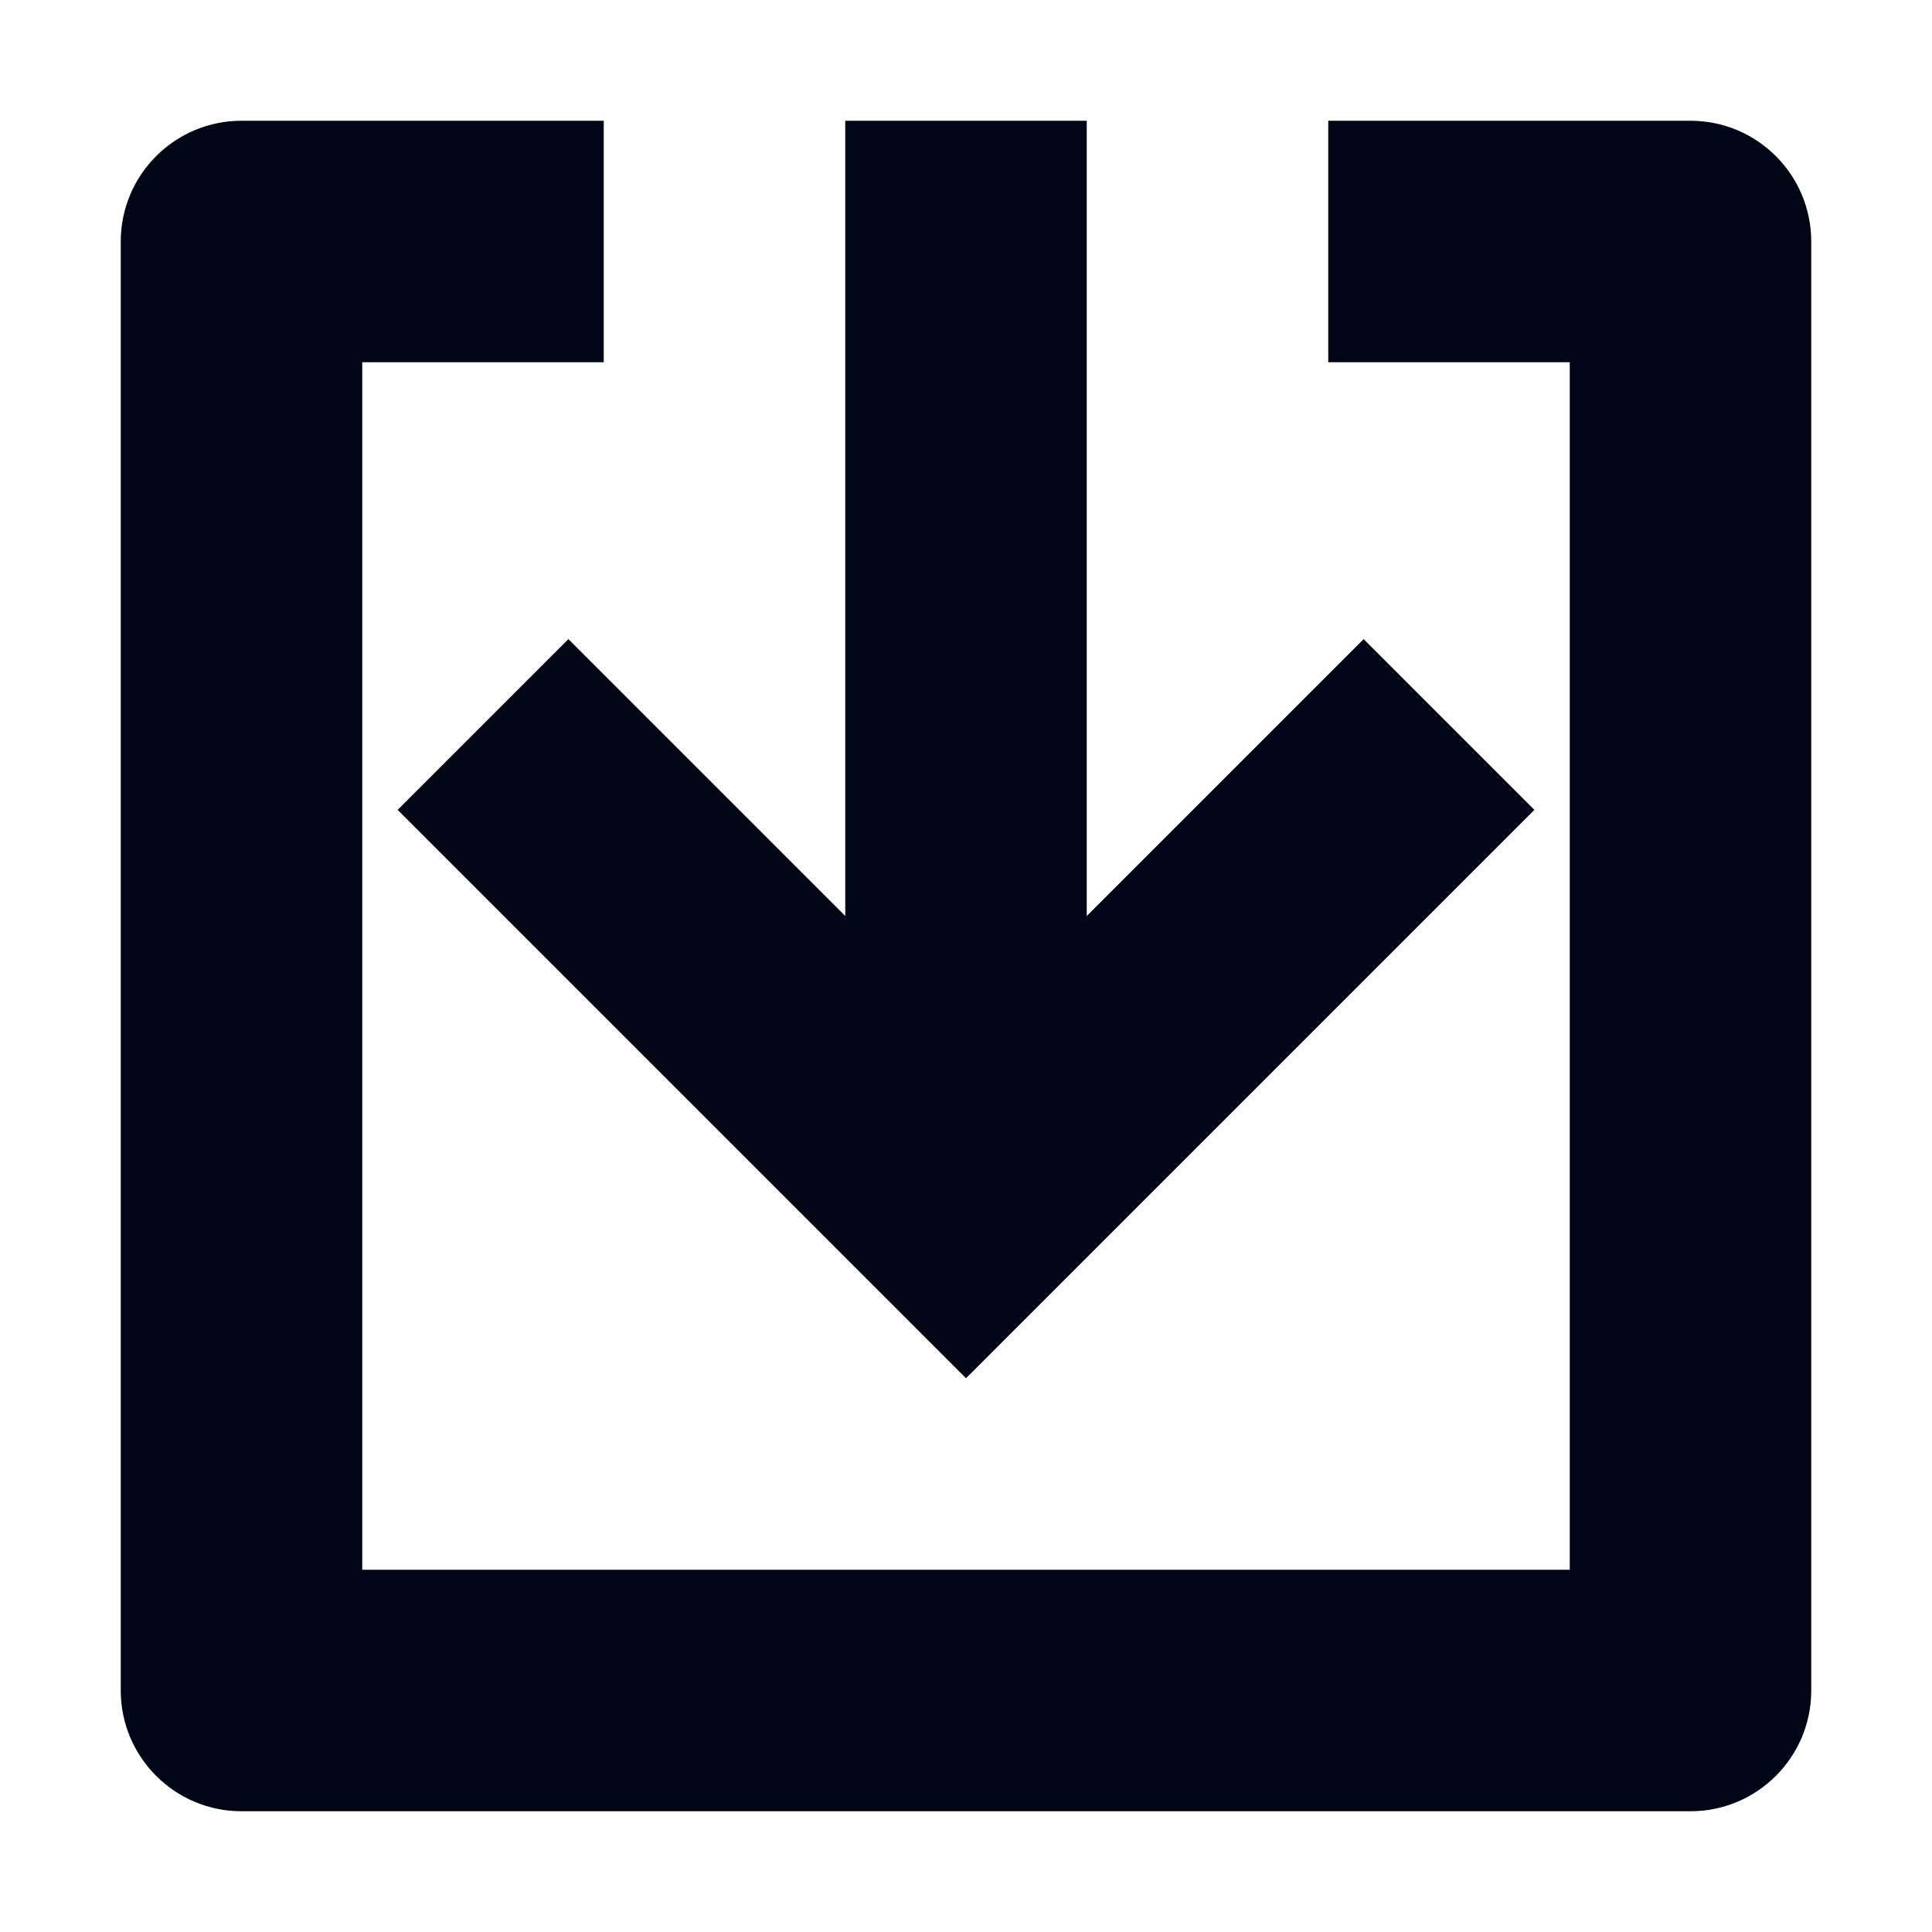 <svg width="16" height="16" viewBox="0 0 16 16" fill="none" xmlns="http://www.w3.org/2000/svg">
<path fill-rule="evenodd" clip-rule="evenodd" d="M13 3V13H3V3H5V1H2C1.448 1 1 1.448 1 2V14C1 14.552 1.448 15 2 15H14C14.552 15 15 14.552 15 14V2C15 1.448 14.552 1 14 1H11V3H13ZM4.707 5.293L3.293 6.707L8 11.414L12.707 6.707L11.293 5.293L9 7.586V1H7V7.586L4.707 5.293Z" fill="#010616"/>
</svg>

